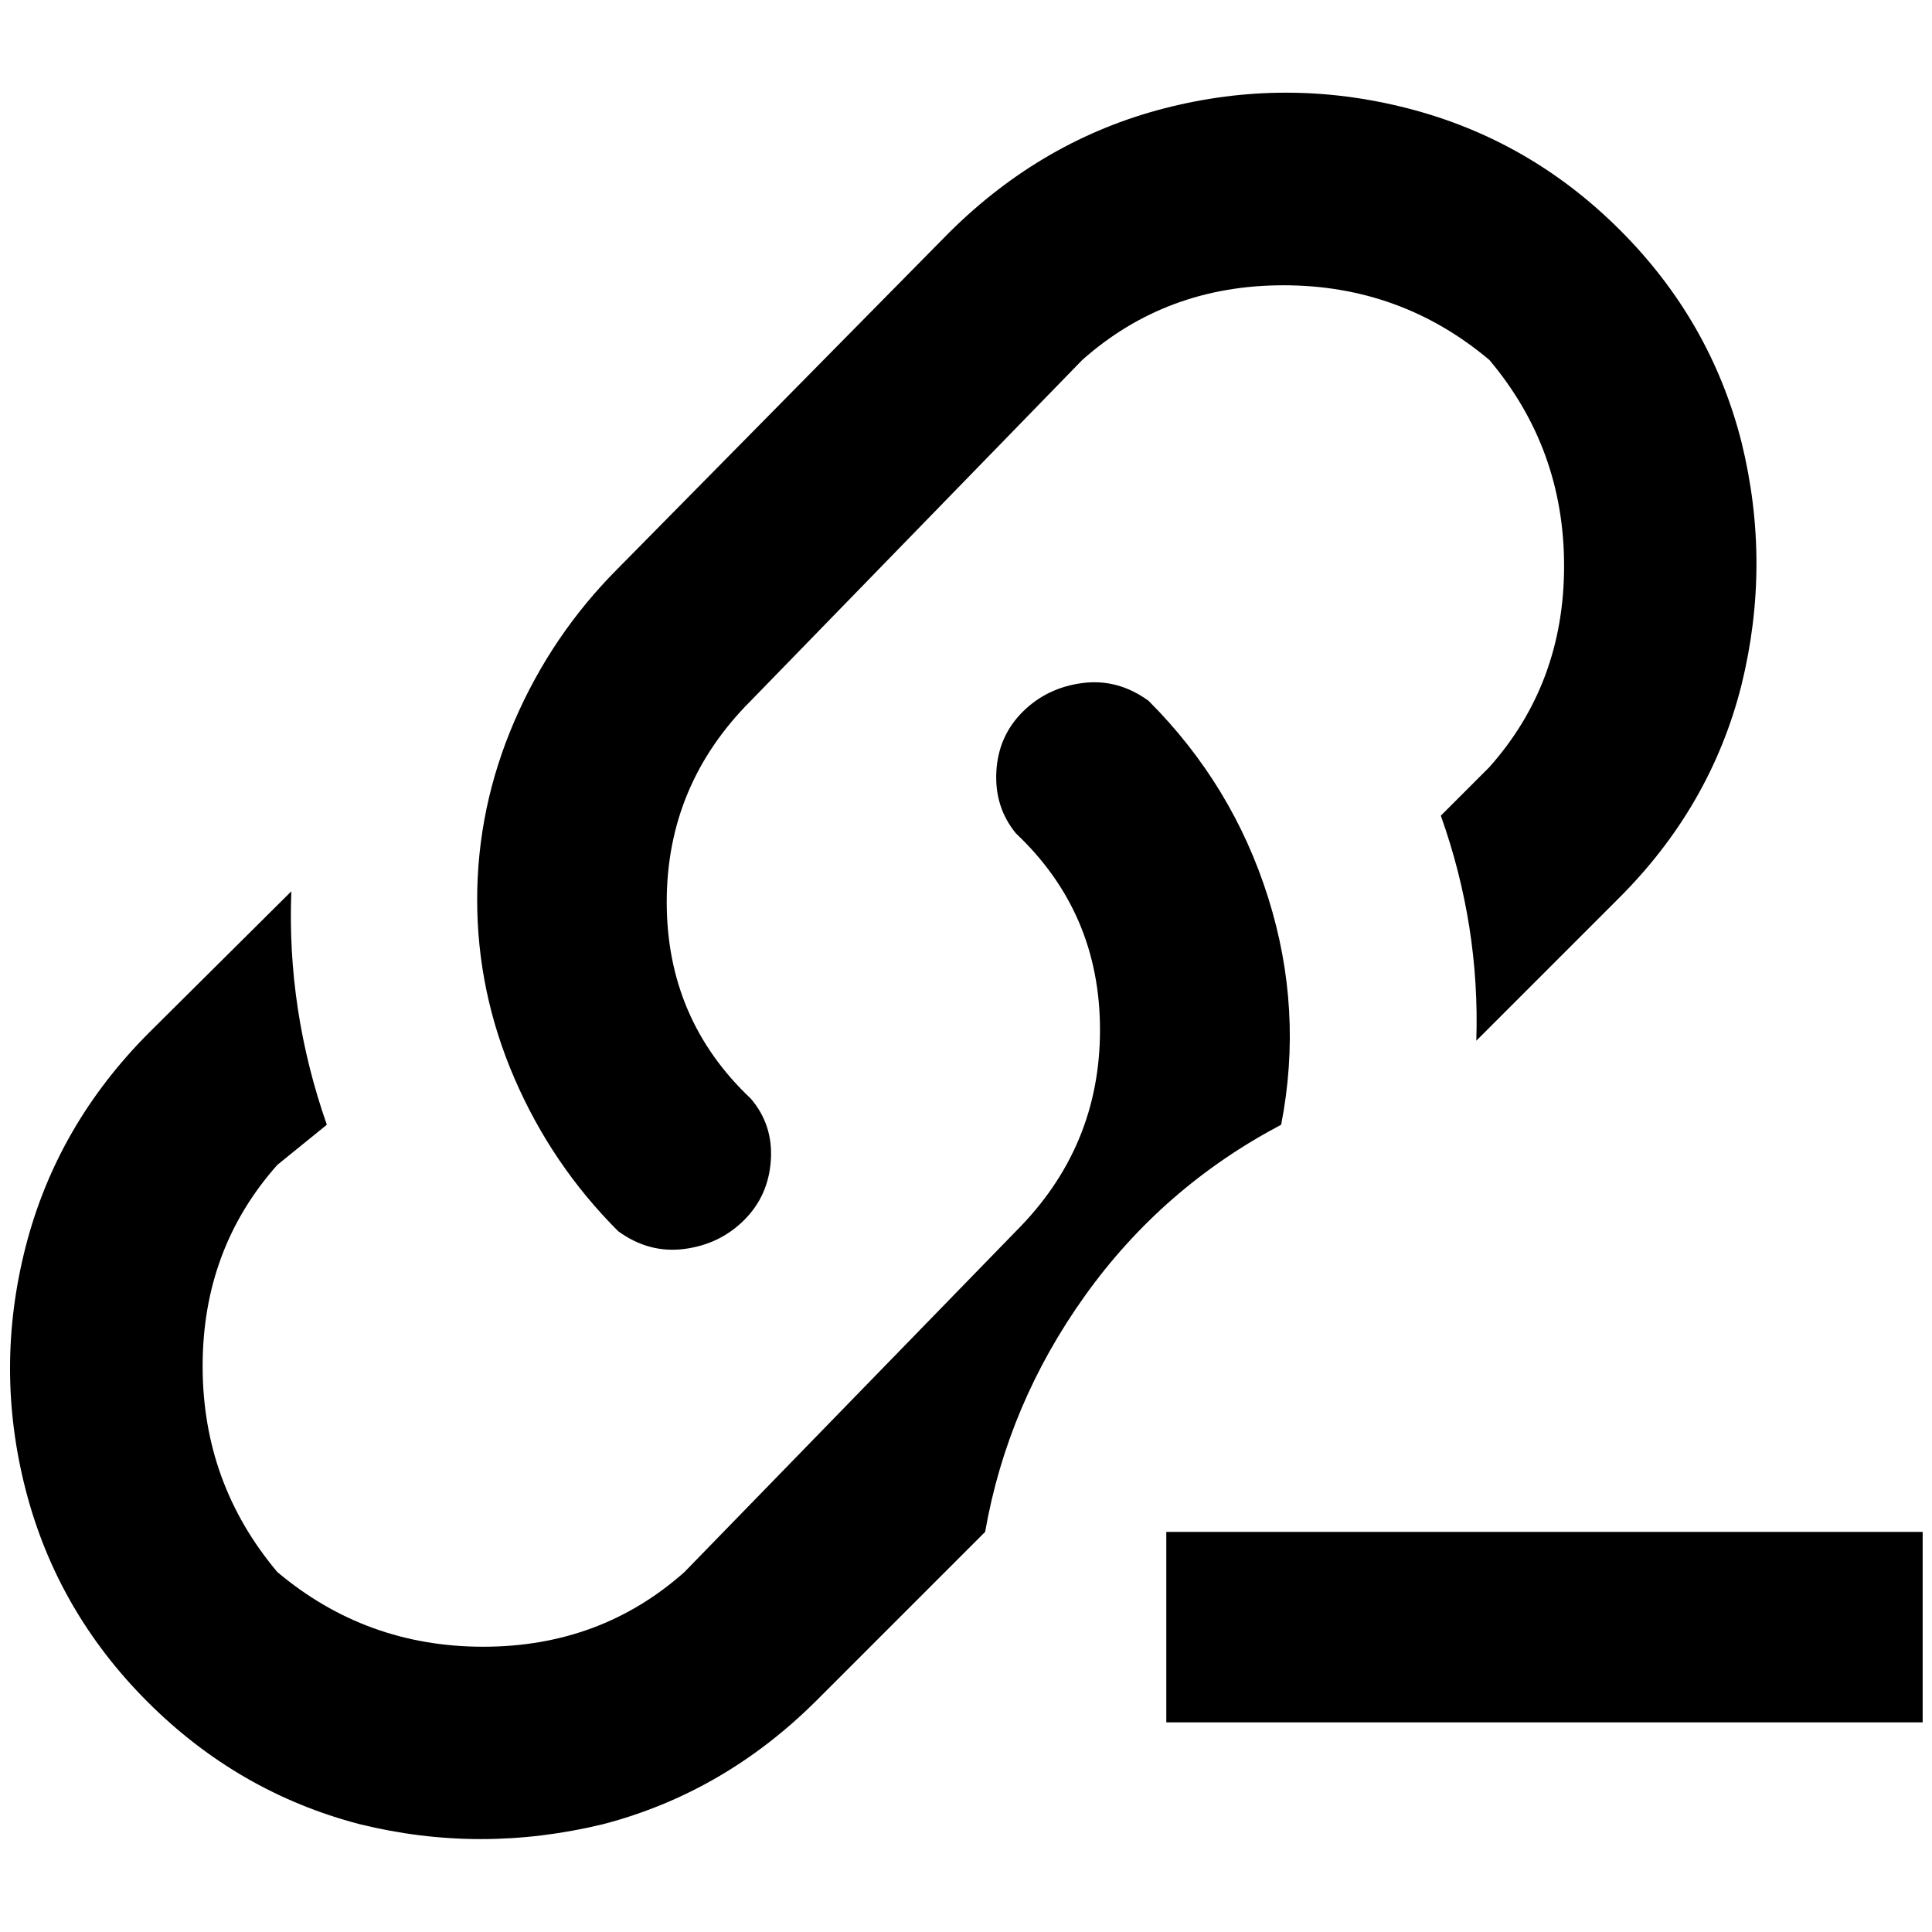<?xml version="1.0" standalone="no"?>
<!DOCTYPE svg PUBLIC "-//W3C//DTD SVG 1.1//EN" "http://www.w3.org/Graphics/SVG/1.1/DTD/svg11.dtd" >
<svg xmlns="http://www.w3.org/2000/svg" xmlns:xlink="http://www.w3.org/1999/xlink" version="1.1" width="2048" height="2048" viewBox="-11 0 2069 2048">
   <path fill="currentColor"
d="M793 1166q24 28 21.5 66t-28.5 64t-64 31t-71 -19q-71 -71 -111 -163.5t-40 -191.5t40 -191.5t111 -163.5l355 -360q100 -99 230 -132.5t260.5 0t227.5 130.5t130 227q16 65 16 130t-16 130q-33 131 -133 230l-151 151q4 -123 -38 -241l52 -52q80 -90 80 -215.5
t-80 -220.5q-95 -80 -220.5 -80t-215.5 80l-355 365q-90 90 -90 215.5t90 210.5zM2048 1630v204h-810v-204h810zM1361 1194q24 -123 -14 -243.5t-128 -210.5q-33 -24 -71 -19t-64 31t-28 64t21 66q90 85 90 210.5t-90 215.5l-355 365q-90 80 -215.5 80t-220.5 -80
q-80 -95 -80 -220.5t80 -215.5l53 -43q-43 -123 -38 -250l-152 151q-99 99 -132.5 229.5t0 260.5t130.5 227t227 131q65 16 130 16t131 -16q130 -34 229 -133l180 -180q24 -137 107 -253t210 -183z" />
</svg>
